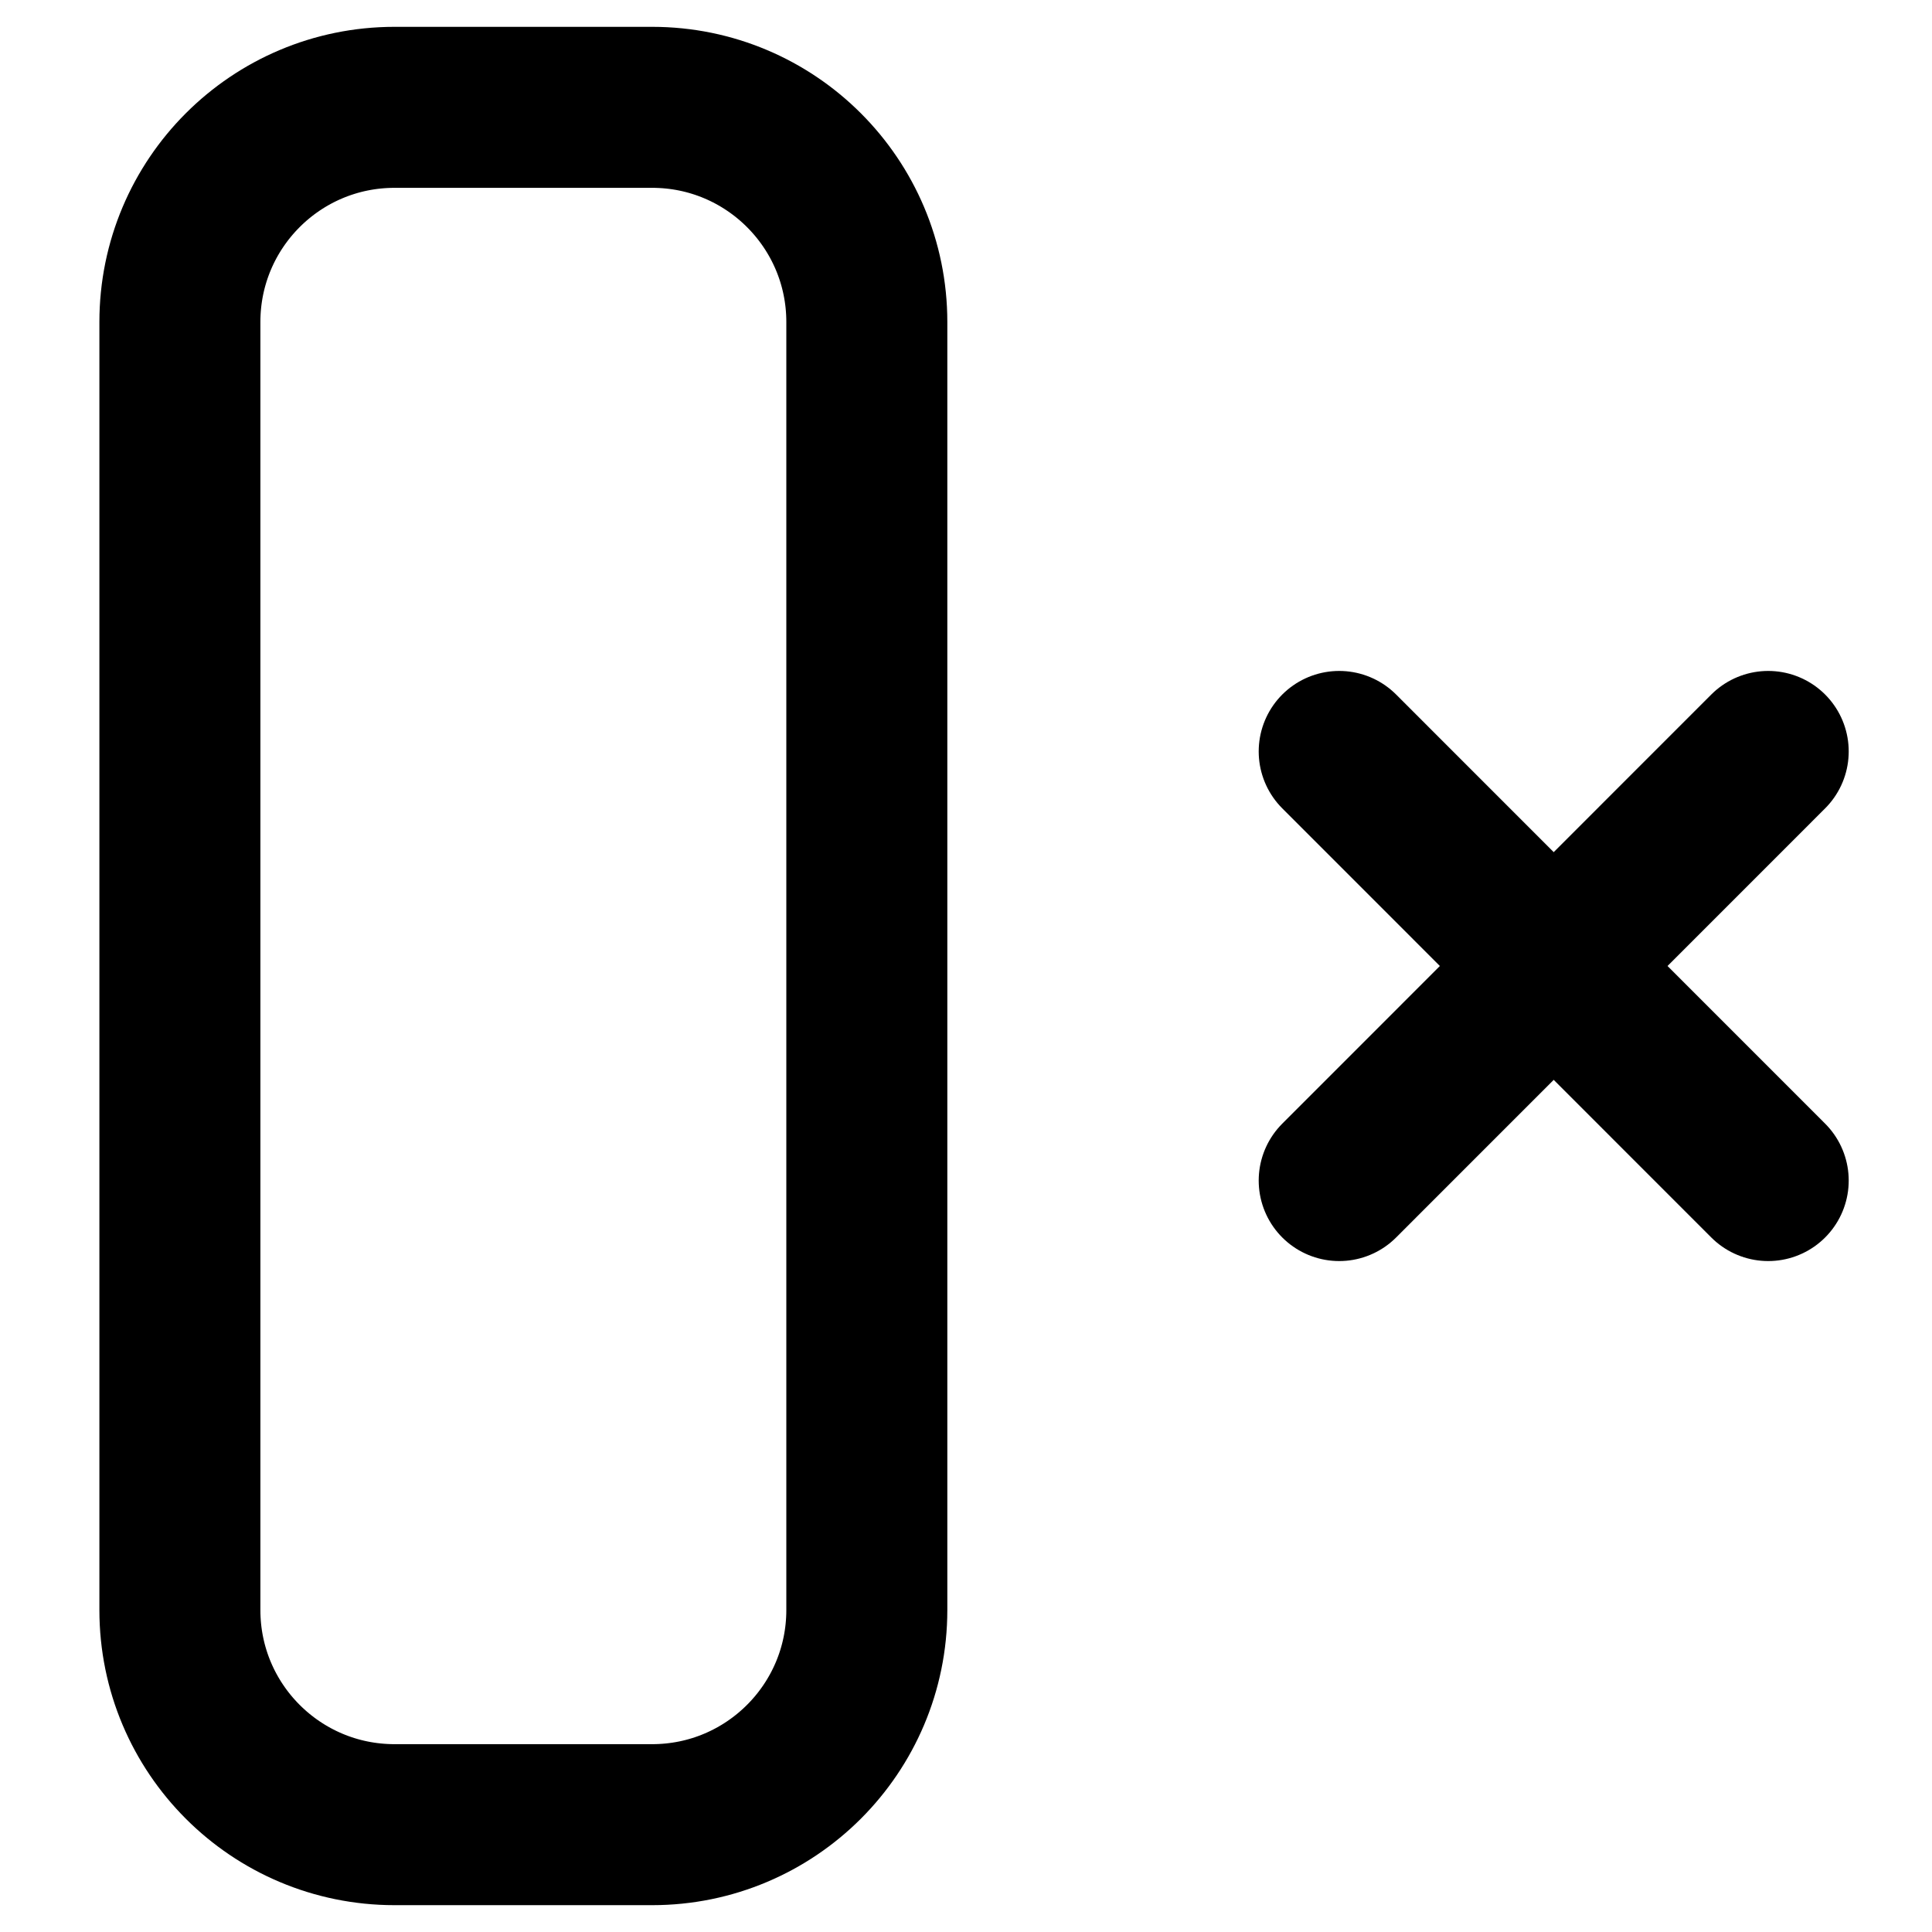 <svg width="18" height="18" viewBox="0 0 18 18" fill="none" xmlns="http://www.w3.org/2000/svg">
<path fill-rule="evenodd" clip-rule="evenodd" d="M3.676 17C2.571 17 1.676 16.105 1.676 15L1.676 3C1.676 1.895 2.571 1 3.676 1L6.076 1C7.18 1 8.076 1.895 8.076 3L8.076 15C8.076 16.105 7.18 17 6.076 17L3.676 17Z" stroke="black" stroke-width="1.5" stroke-linecap="round" stroke-linejoin="round"/>
<path d="M12.477 7.001L16.474 10.999" stroke="black" stroke-width="1.5" stroke-linecap="round" stroke-linejoin="round"/>
<path d="M12.477 10.999L16.474 7.001" stroke="black" stroke-width="1.5" stroke-linecap="round" stroke-linejoin="round"/>
</svg>

